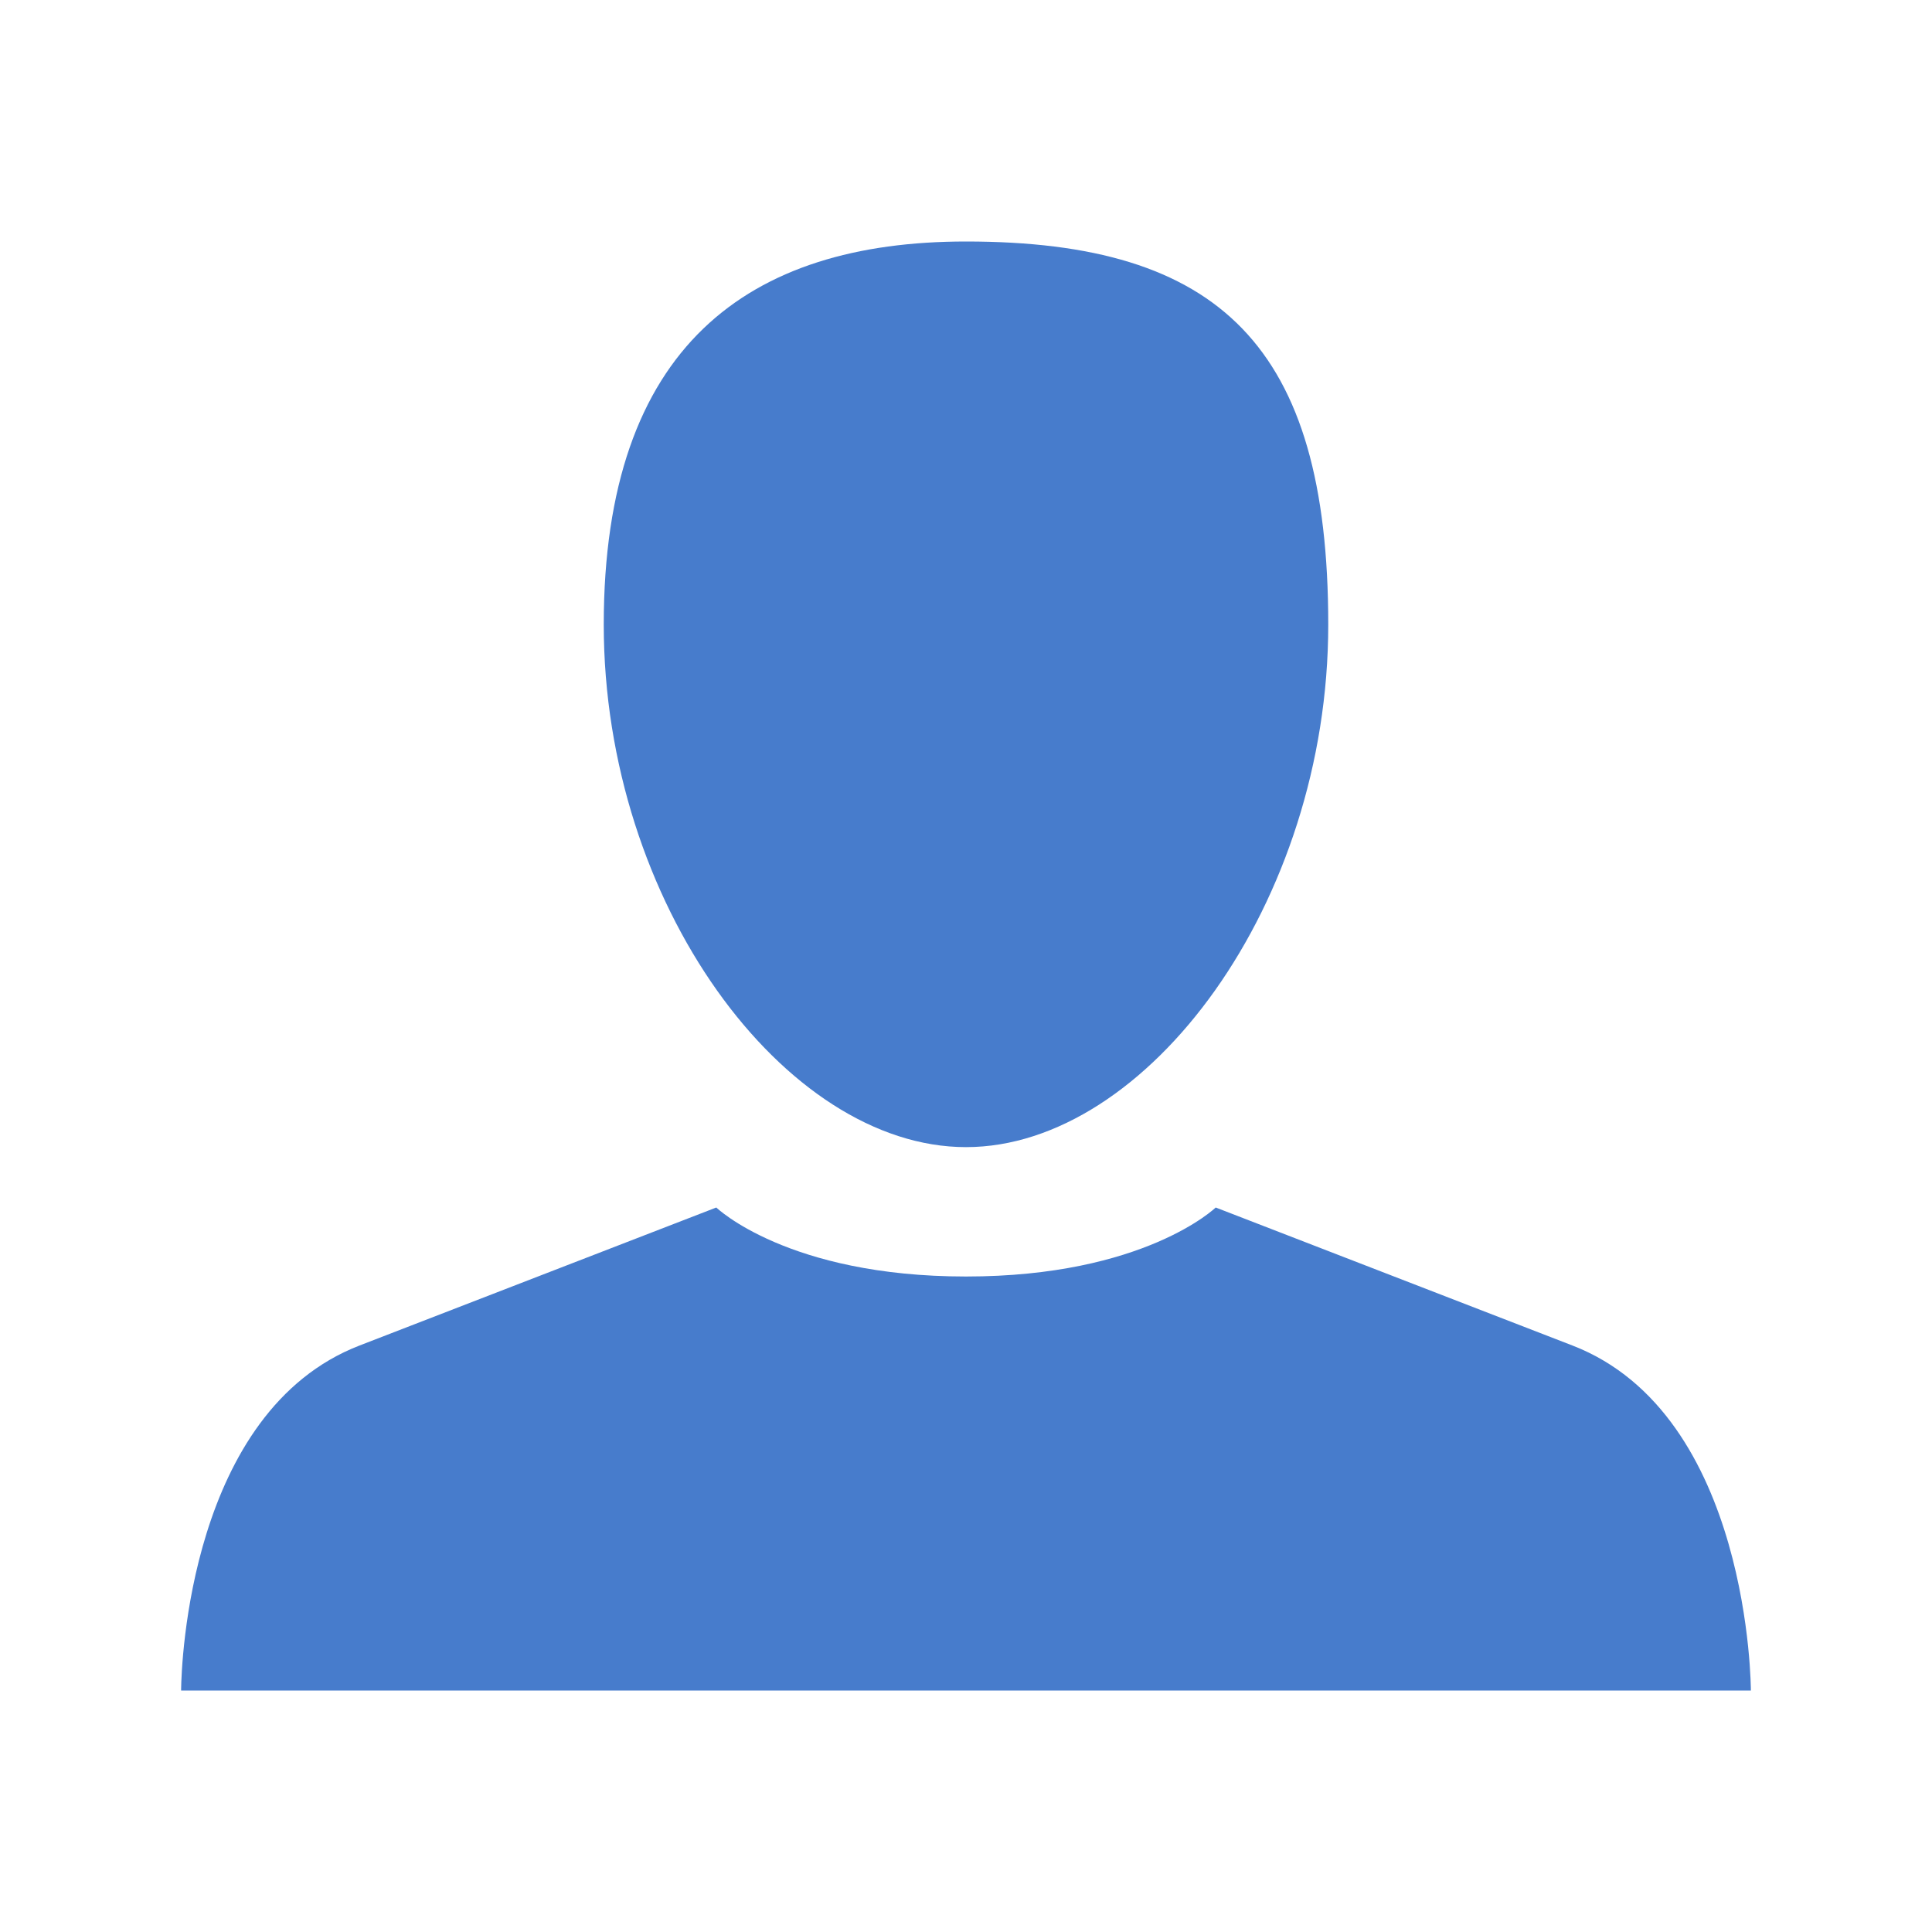<?xml version="1.0" encoding="UTF-8"?>
<svg width="32px" height="32px" viewBox="0 0 32 32" version="1.1" xmlns="http://www.w3.org/2000/svg" xmlns:xlink="http://www.w3.org/1999/xlink">
    <title>icon1-not</title>
    <g id="控件" stroke="none" stroke-width="1" fill="none" fill-rule="evenodd">
        <g id="icon1-not" fill="#477CCC">
            <path d="M20.136,20 C20.136,20 23.091,21.143 26.045,22.286 C29,23.429 29,28 29,28 L3,28 L3,27.971 C3.006,27.582 3.137,23.376 5.955,22.286 C8.909,21.143 11.864,20 11.864,20 C11.864,20 13.045,21.143 16,21.143 C18.955,21.143 20.136,20 20.136,20 Z M16,4 C20.2,4 22,5.73 22,10.346 C22,14.961 19,19 16,19 C13,19 10,14.961 10,10.346 C10,5.73 12.4,4 16,4 Z" id="形状结合"></path>
        </g>
    </g>
</svg>